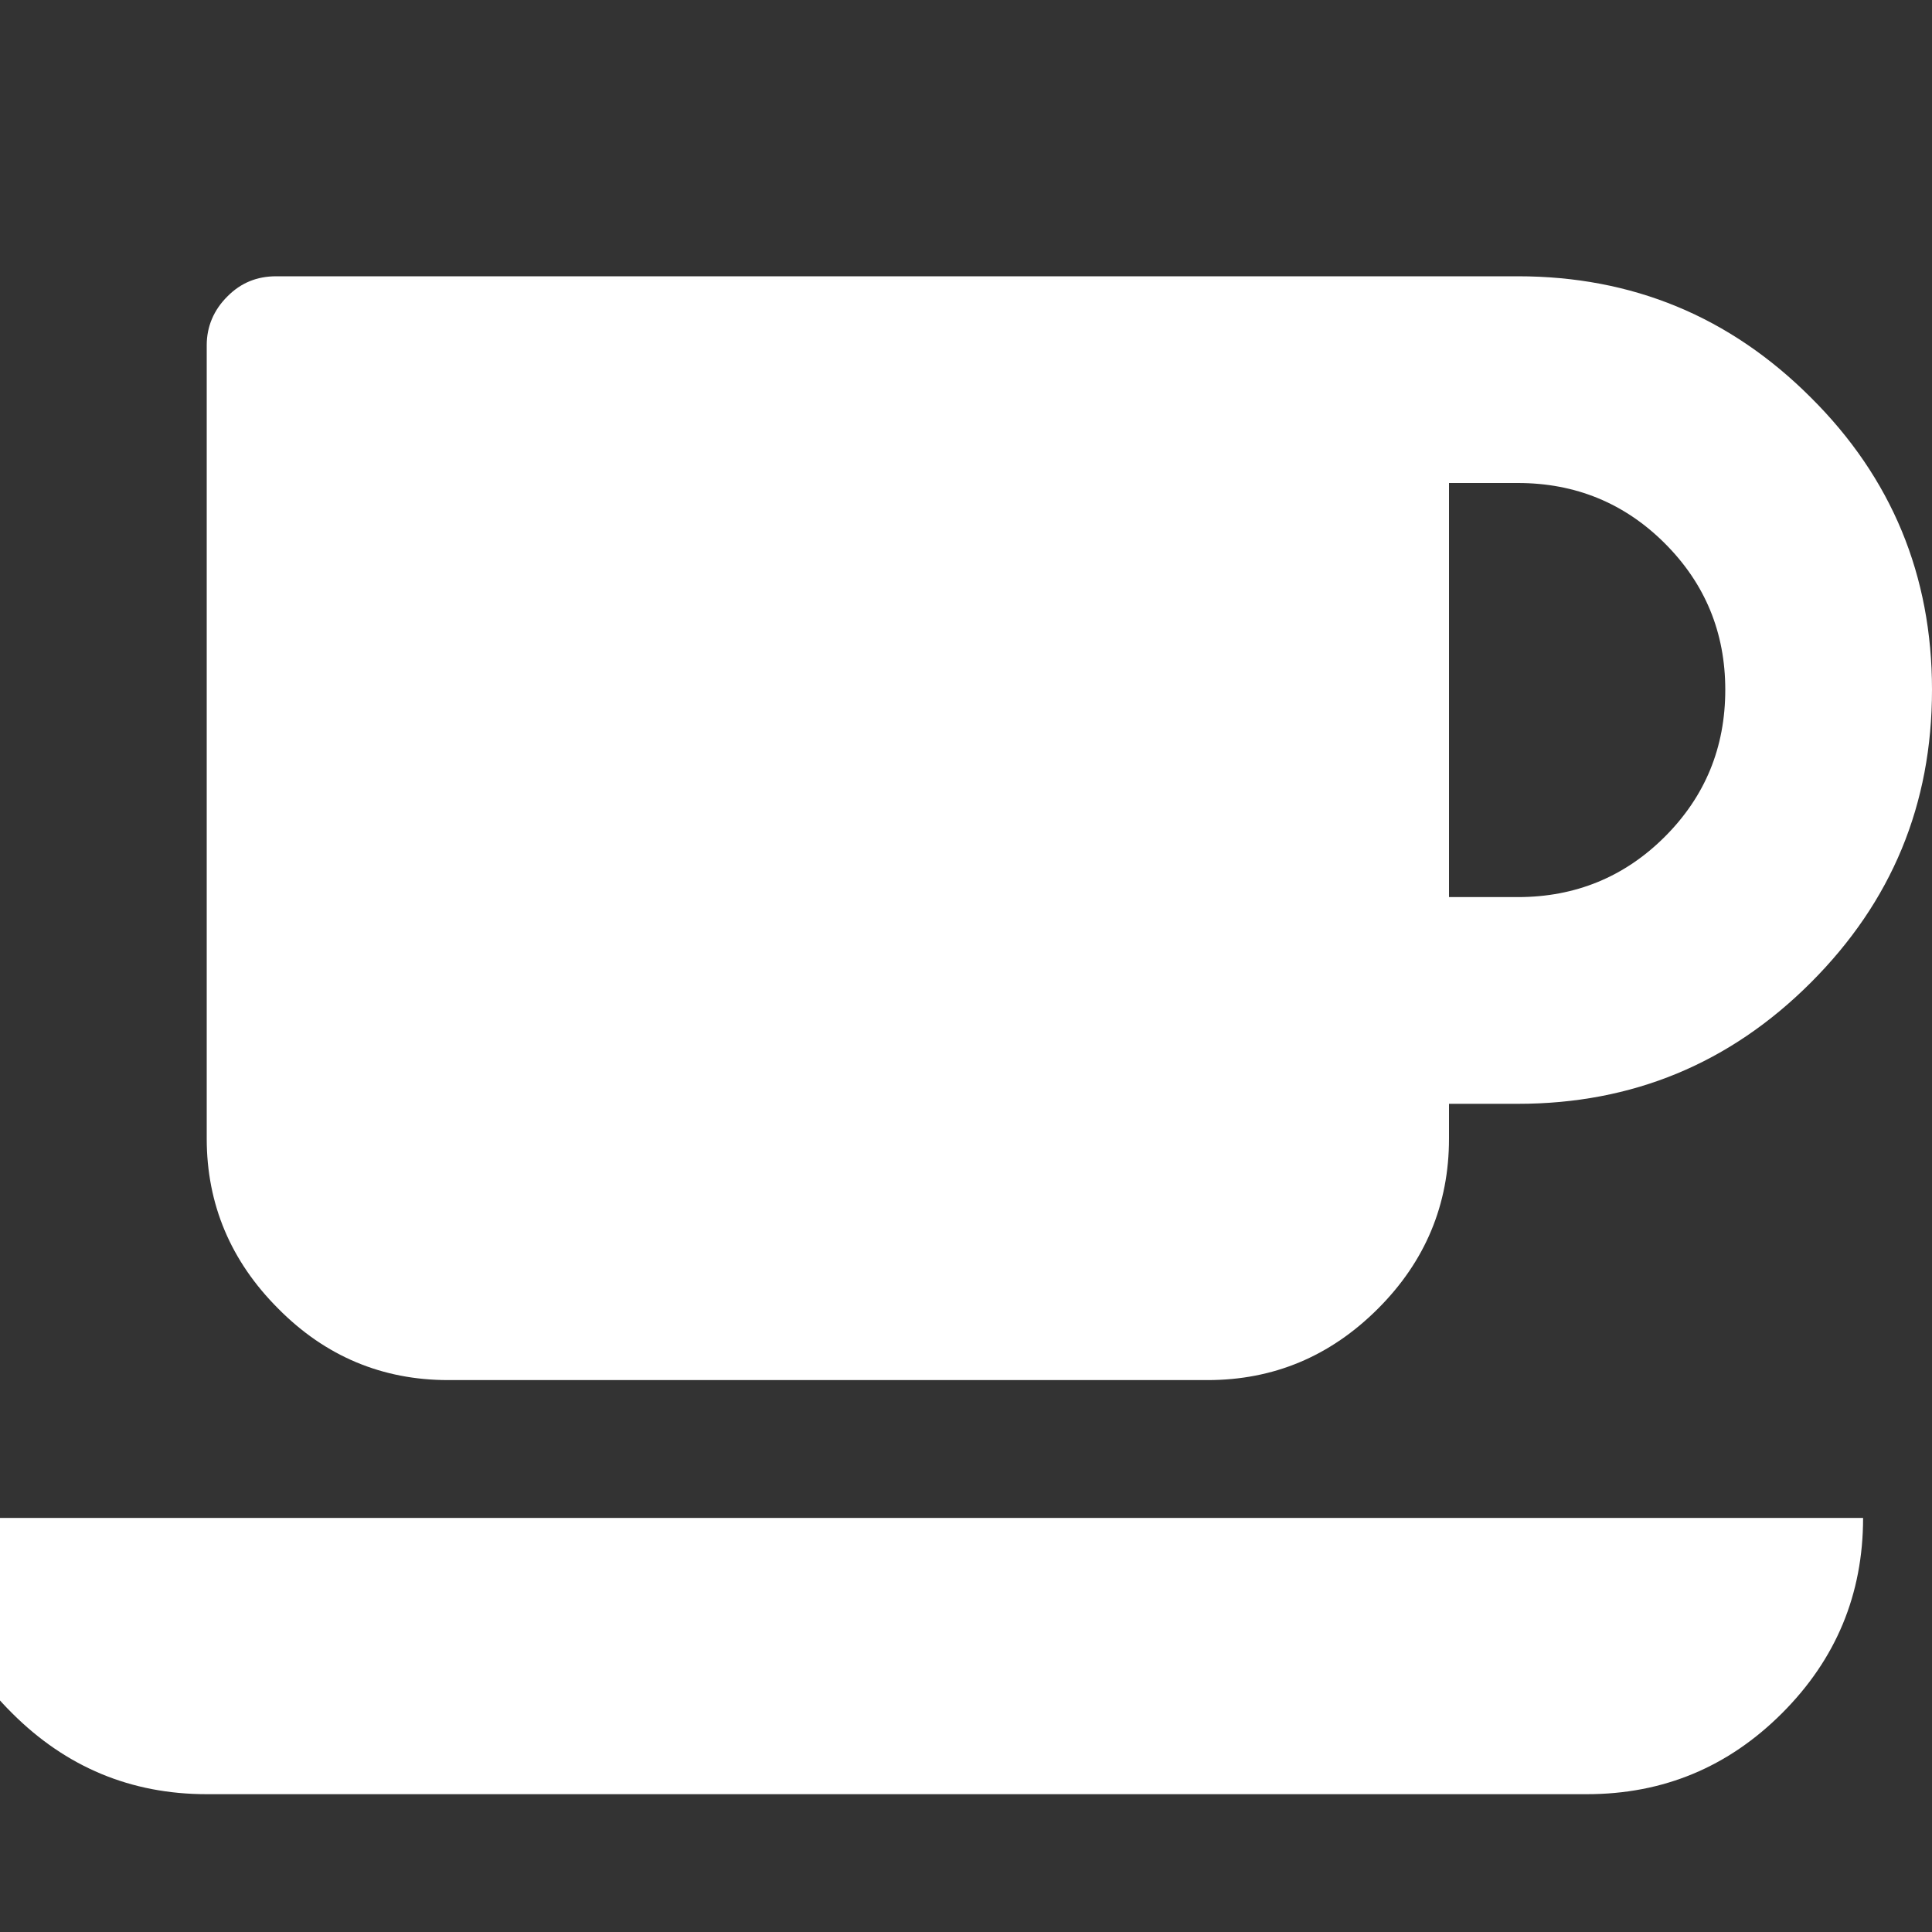 <svg xmlns="http://www.w3.org/2000/svg" xlink="http://www.w3.org/1999/xlink" width="20px" height="20px" viewBox="0 0 15 15" version="1.1">
  <rect x="0" y="0" width="15" height="15" fill="#333333" stroke="none"/>
  <g id="surface1">
    <path d="M 13.395 5.355 C 13.395 4.91 13.238 4.531 12.926 4.219 C 12.613 3.906 12.23 3.75 11.785 3.75 L 11.25 3.75 L 11.25 6.965 L 11.785 6.965 C 12.23 6.965 12.613 6.809 12.926 6.496 C 13.238 6.184 13.395 5.805 13.395 5.355 Z M -0.535 11.785 L 14.465 11.785 C 14.465 12.379 14.254 12.883 13.836 13.301 C 13.418 13.719 12.914 13.93 12.32 13.93 L 1.605 13.93 C 1.016 13.93 0.512 13.719 0.094 13.301 C -0.328 12.883 -0.535 12.379 -0.535 11.785 Z M 15 5.355 C 15 6.246 14.688 7 14.059 7.629 C 13.43 8.258 12.672 8.57 11.785 8.57 L 11.25 8.57 L 11.25 8.84 C 11.25 9.352 11.066 9.793 10.699 10.16 C 10.328 10.531 9.887 10.715 9.375 10.715 L 3.48 10.715 C 2.969 10.715 2.527 10.531 2.16 10.16 C 1.793 9.793 1.605 9.352 1.605 8.84 L 1.605 2.68 C 1.605 2.535 1.66 2.406 1.766 2.301 C 1.871 2.195 1.996 2.145 2.145 2.145 L 11.785 2.145 C 12.672 2.145 13.43 2.457 14.059 3.086 C 14.688 3.711 15 4.469 15 5.355 Z M 15 5.355 " fill="#FFFFFF"/>
  </g>
</svg>